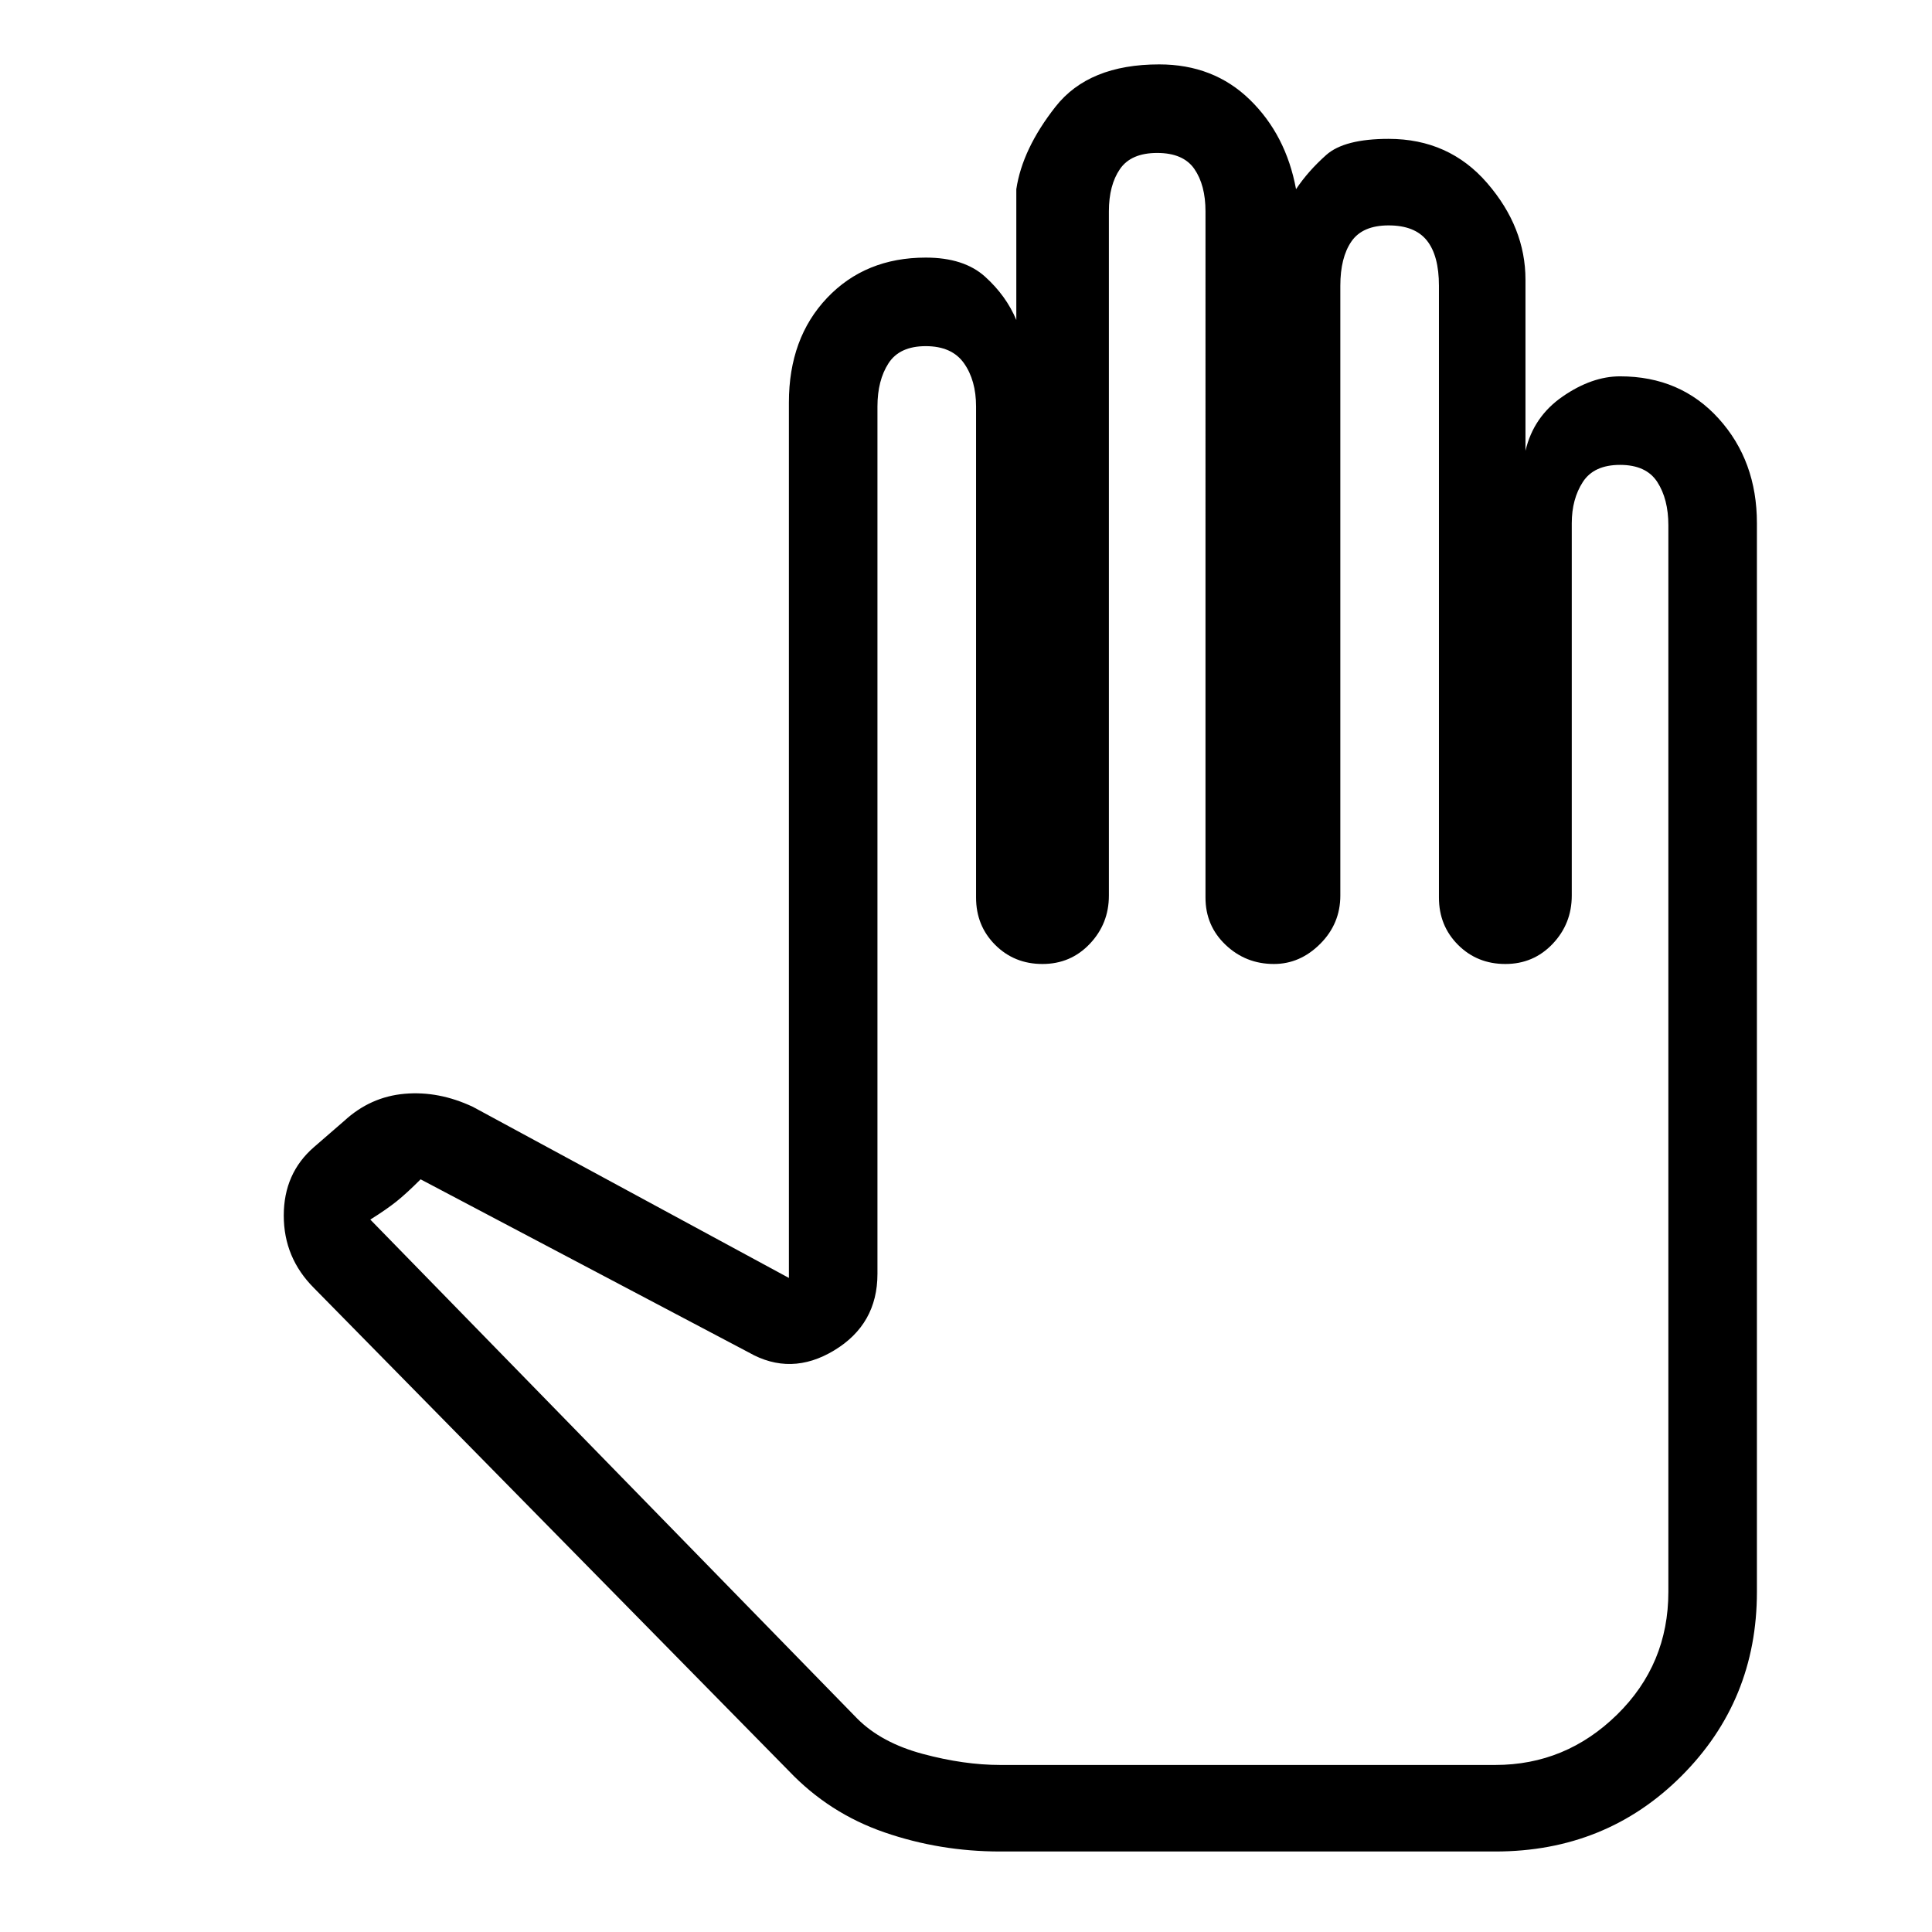 <svg xmlns="http://www.w3.org/2000/svg" height="48" width="48"><path d="M24.85 46h12.3q2.75 0 4.625-1.875t1.875-4.575V13q0-1.55-.95-2.6t-2.45-1.05q-.7 0-1.425.5-.725.5-.925 1.35V6.95q0-1.3-.95-2.4-.95-1.1-2.45-1.1-1.1 0-1.55.4-.45.4-.75.85-.25-1.35-1.15-2.225-.9-.875-2.25-.875-1.75 0-2.575 1.05Q25.4 3.7 25.25 4.7v3.25q-.25-.6-.775-1.075T23 6.4q-1.5 0-2.45 1-.95 1-.95 2.6v21.75l-7.85-4.25q-.85-.4-1.7-.325-.85.075-1.5.675l-.75.65q-.75.65-.75 1.7 0 1.05.75 1.8l11.8 12q1 1.05 2.375 1.525Q23.35 46 24.85 46Zm0-2.15q-.9 0-1.925-.275T21.3 42.7L9.2 30.3q.4-.25.65-.45t.6-.55l8.15 4.3q1.05.6 2.125-.05t1.075-1.9V10.1q0-.65.275-1.075Q22.35 8.6 23 8.6t.95.425q.3.425.3 1.075v12.2q0 .7.475 1.175.475.475 1.175.475.7 0 1.175-.5.475-.5.475-1.2v-17q0-.65.275-1.05t.925-.4q.65 0 .925.4t.275 1.05V22.3q0 .7.5 1.175.5.475 1.2.475.65 0 1.15-.5.5-.5.5-1.2V7.1q0-.7.275-1.1.275-.4.925-.4t.95.375q.3.375.3 1.125v15.2q0 .7.475 1.175.475.475 1.175.475.7 0 1.175-.5.475-.5.475-1.2V13q0-.6.275-1.025.275-.425.925-.425t.925.425q.275.425.275 1.075v26.5q0 1.8-1.275 3.05-1.275 1.25-3.025 1.25Z"/></svg>